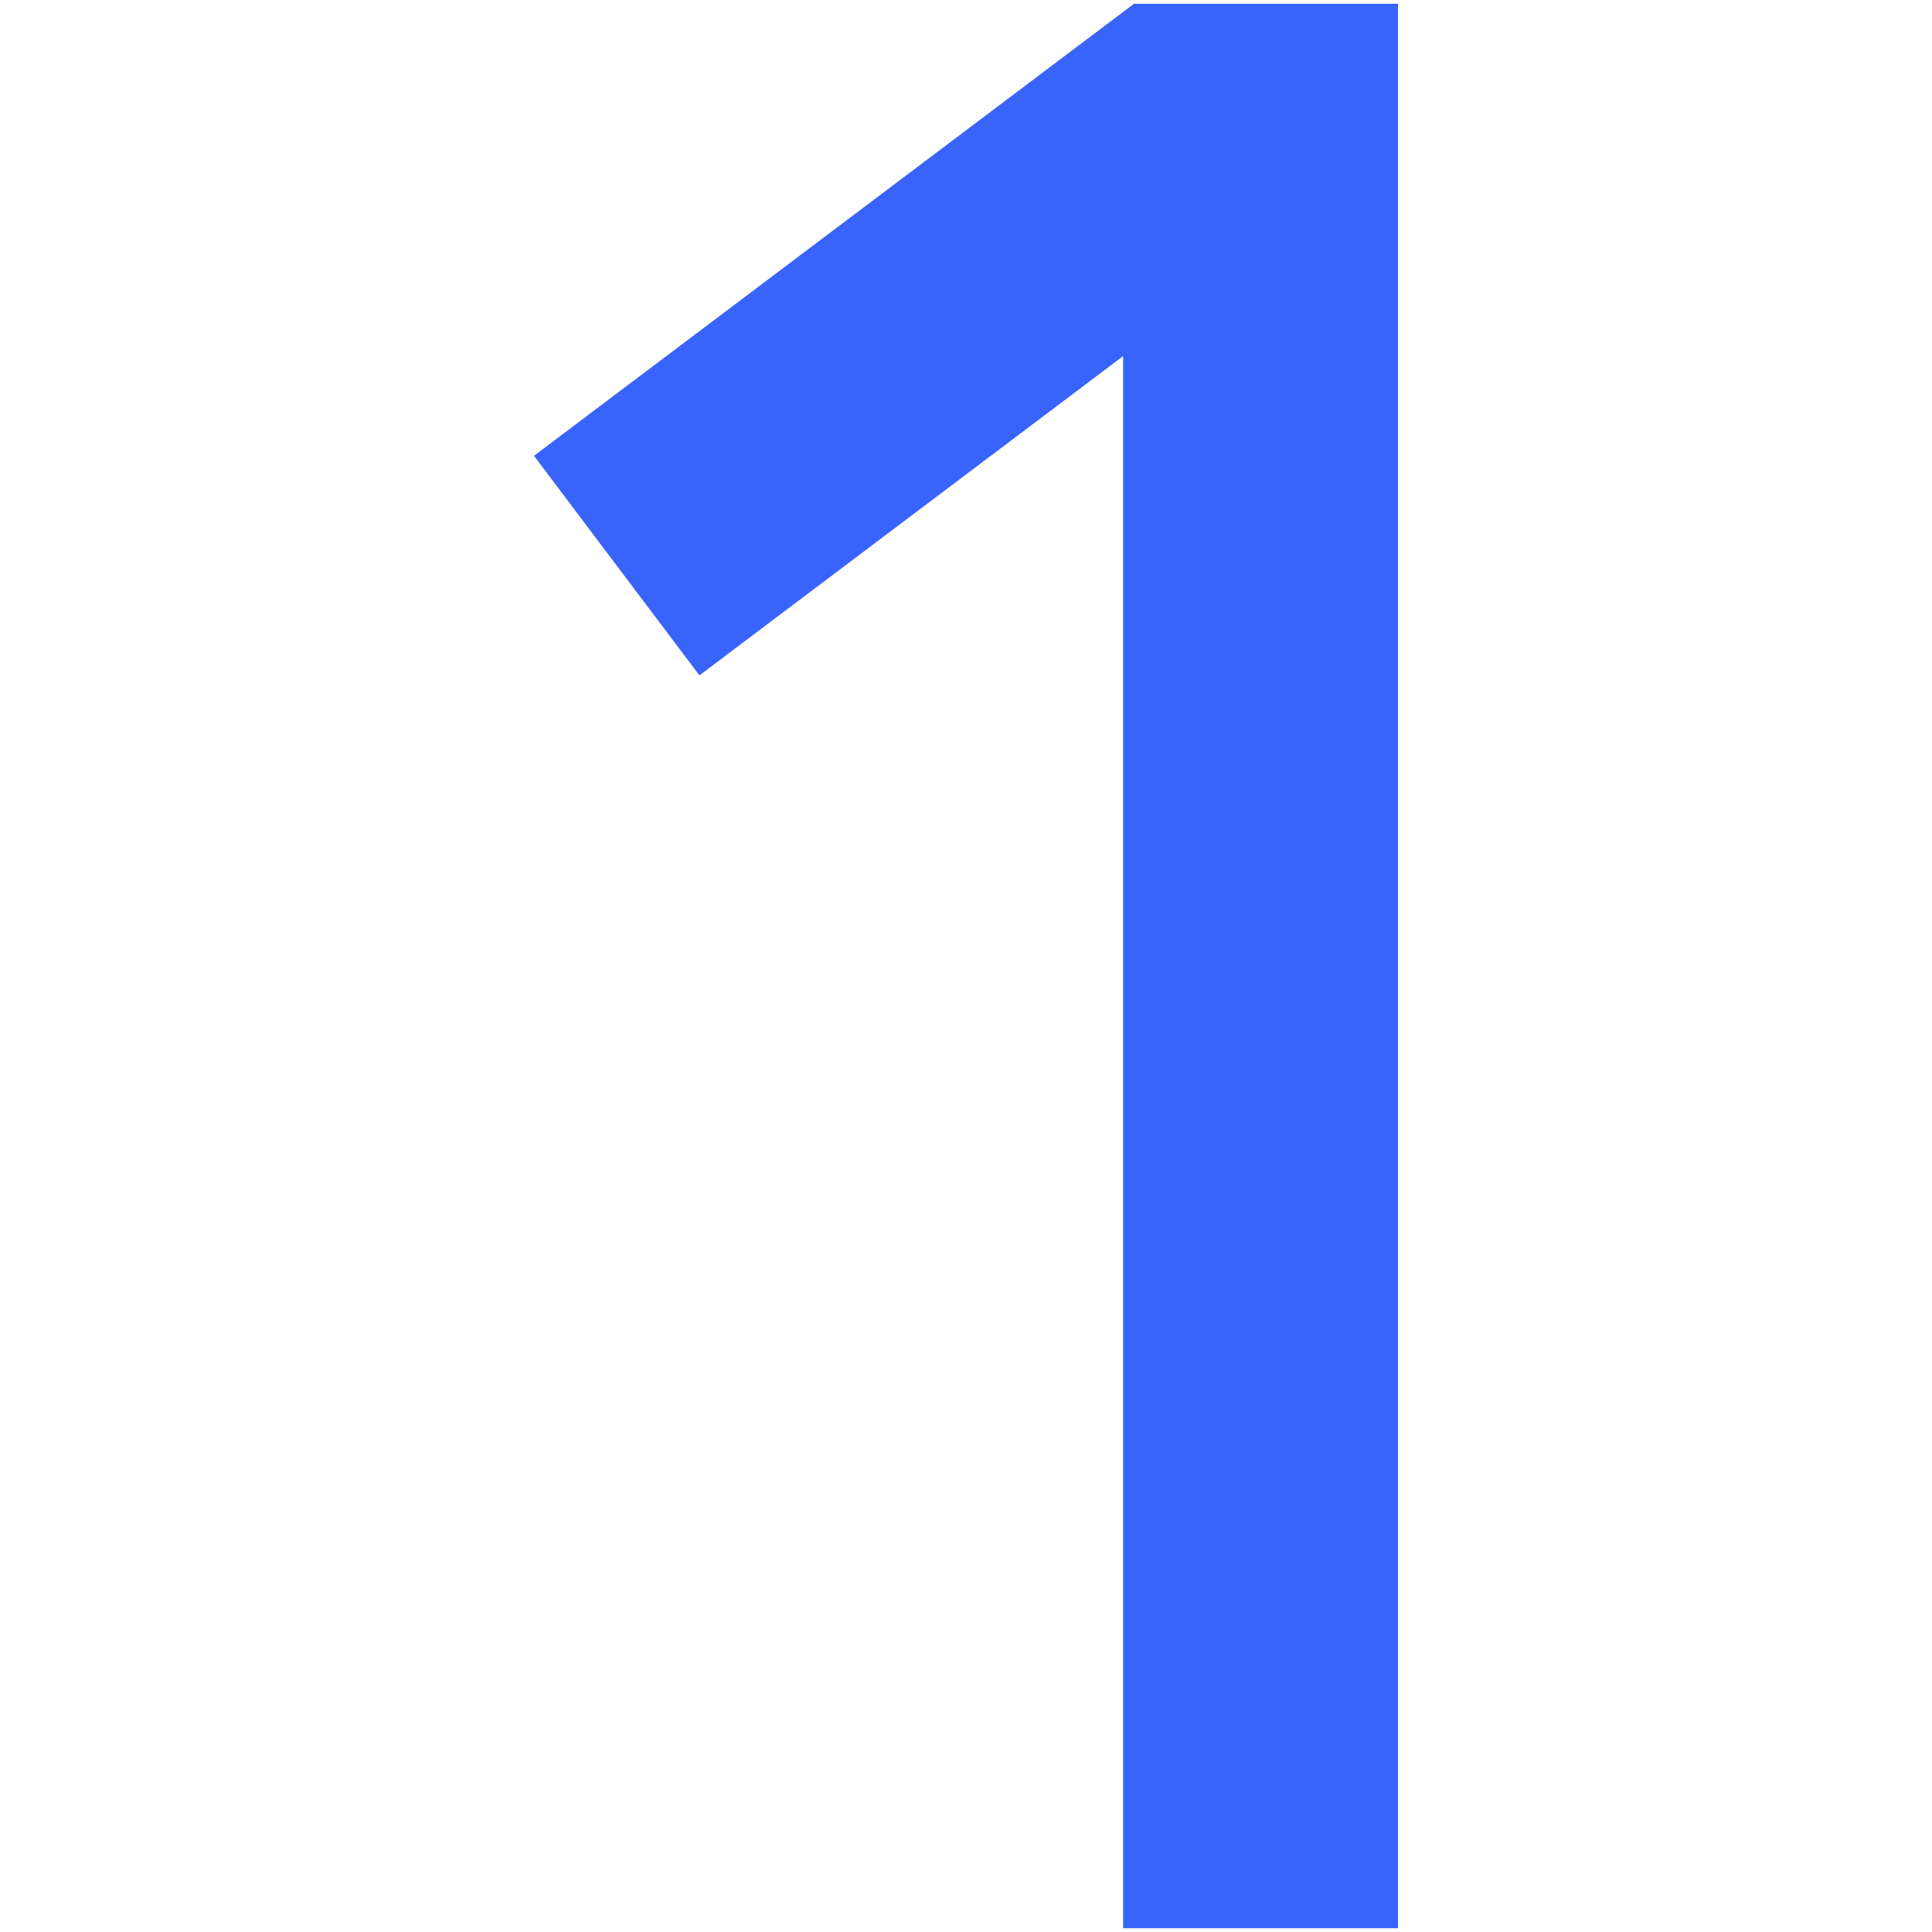 <svg xmlns="http://www.w3.org/2000/svg" enable-background="new 0 0 512 512" viewBox="0 0 512 512" id="1"><polygon fill="#3864fc" points="300.516 1 141.51 120.793 185.357 178.98 297.633 94.374 297.633 511 370.49 511 370.49 1" class="color2ee5a7 svgShape"></polygon></svg>
